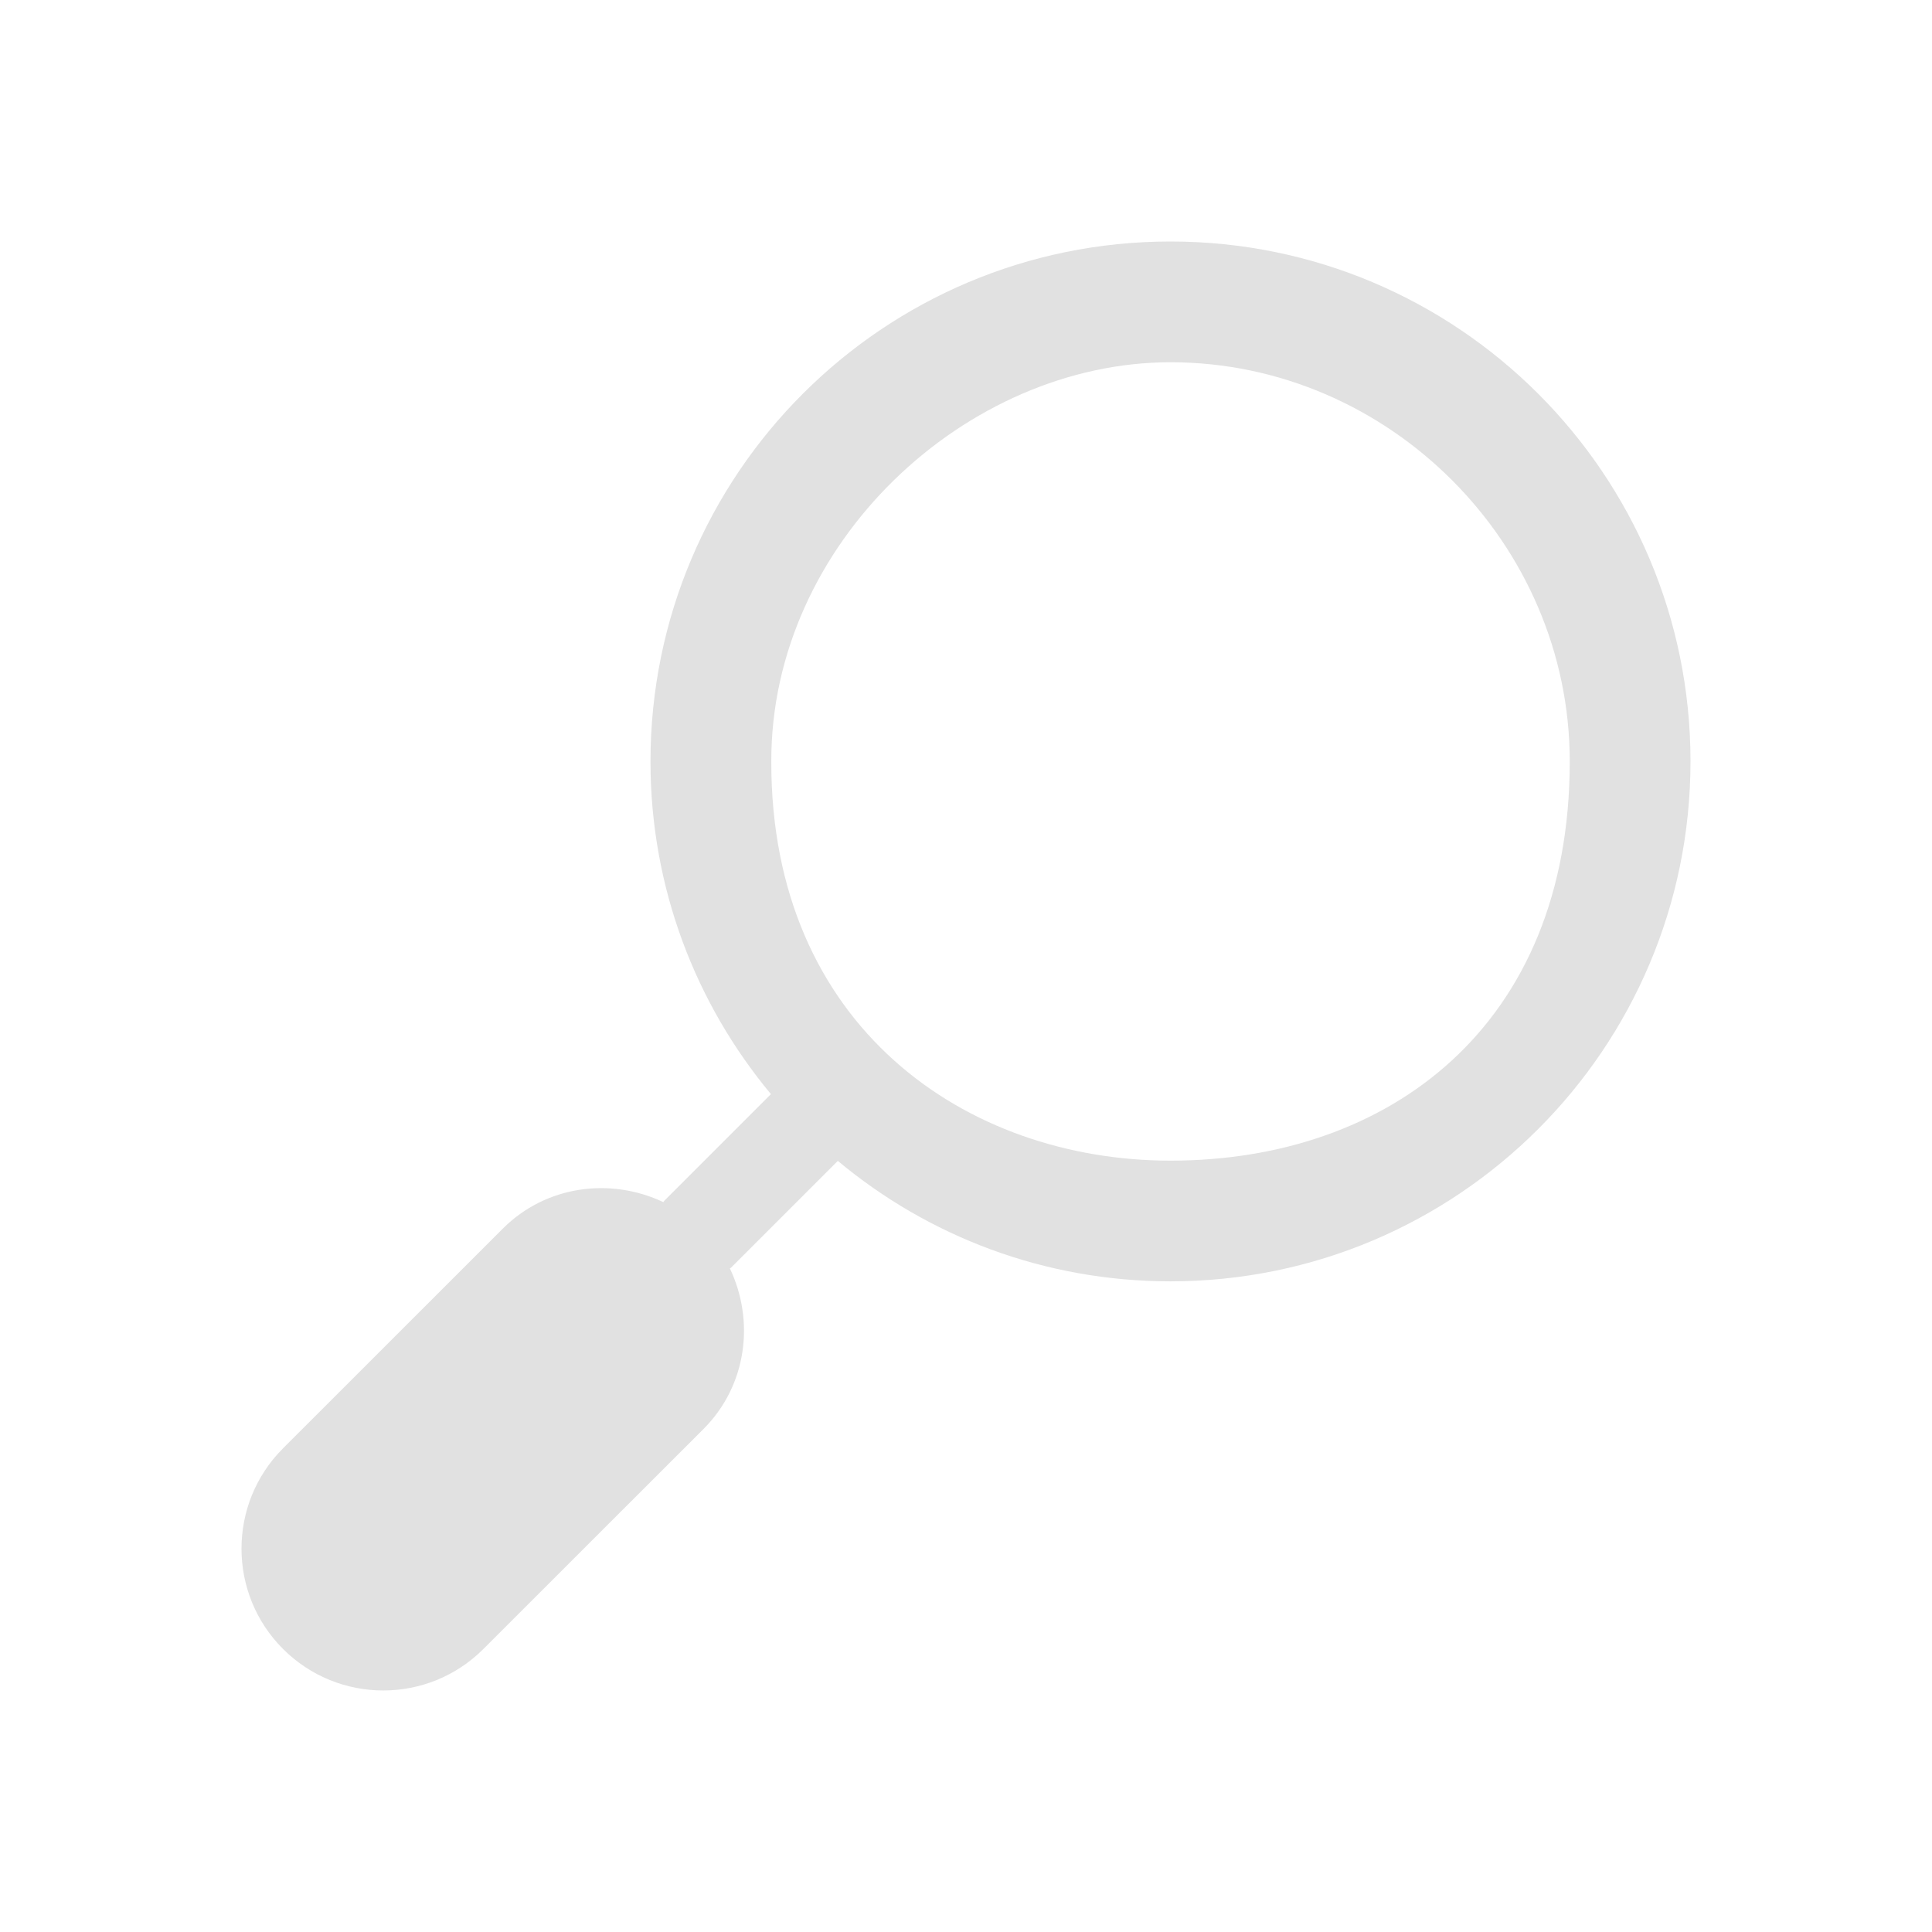 <?xml version="1.0" encoding="UTF-8" standalone="no"?>
<svg
   width="32"
   height="32"
   version="1.1"
   id="svg12"
   sodipodi:docname="search.svg"
   inkscape:version="1.3 (0e150ed6c4, 2023-07-21)"
   xmlns:inkscape="http://www.inkscape.org/namespaces/inkscape"
   xmlns:sodipodi="http://sodipodi.sourceforge.net/DTD/sodipodi-0.dtd"
   xmlns="http://www.w3.org/2000/svg"
   xmlns:svg="http://www.w3.org/2000/svg"
   xmlns:rdf="http://www.w3.org/1999/02/22-rdf-syntax-ns#"
   xmlns:cc="http://creativecommons.org/ns#"
   xmlns:dc="http://purl.org/dc/elements/1.1/">
  <g
     id="22-22-search">
    <path
       style="opacity:0.001;fill:#d3dae3;fill-opacity:1"
       d="m 32,10 v 22 h 22 v -22 z"
       id="path2" />
    <path
       d="m 45.258,13 c -3.171,3.09e-4 -5.741,2.57 -5.742,5.741 1.28e-4,1.398 0.5,2.677 1.33,3.673 l -1.178,1.178 c -0.005,0.005 -0.006,0.01 -0.01,0.015 -0.581,-0.275 -1.293,-0.187 -1.773,0.293 l -2.428,2.427 c -0.611,0.611 -0.611,1.604 0,2.214 0.612,0.612 1.602,0.612 2.214,0 l 2.428,-2.427 c 0.481,-0.481 0.569,-1.192 0.292,-1.774 0.005,-0.004 0.01,-0.005 0.014,-0.01 l 1.178,-1.178 c 0.996,0.83 2.276,1.33 3.673,1.33 3.171,-3.12e-4 5.741,-2.57 5.742,-5.741 -2.84e-4,-3.171 -2.57,-5.741 -5.742,-5.741 z m 0,9.395 c -2.016,-8.99e-4 -3.653,-1.637 -3.654,-3.654 0.001,-2.016 1.638,-3.653 3.654,-3.654 2.016,0.001 3.653,1.637 3.654,3.654 -0.002,2.016 -1.638,3.653 -3.654,3.654 z"
       id="path2-3-6"
       style="fill:#e1e1e1;fill-opacity:1;stroke-width:0.031" />
  </g>
  <defs
     id="defs16" />
  <sodipodi:namedview
     pagecolor="#333333"
     bordercolor="#000000"
     borderopacity="1"
     objecttolerance="10"
     gridtolerance="10"
     guidetolerance="10"
     inkscape:pageopacity="0"
     inkscape:pageshadow="2"
     inkscape:window-width="1920"
     inkscape:window-height="994"
     id="namedview14"
     showgrid="true"
     inkscape:zoom="9.8125"
     inkscape:cx="35.974522"
     inkscape:cy="21.55414"
     inkscape:window-x="0"
     inkscape:window-y="0"
     inkscape:window-maximized="1"
     inkscape:current-layer="svg12"
     inkscape:document-rotation="0"
     inkscape:showpageshadow="true"
     showguides="false"
     inkscape:lockguides="true"
     inkscape:pagecheckerboard="true"
     inkscape:deskcolor="#333333">
    <inkscape:grid
       id="grid1"
       units="px"
       originx="0"
       originy="0"
       spacingx="1"
       spacingy="1"
       empcolor="#0099e5"
       empopacity="0.302"
       color="#0099e5"
       opacity="0.149"
       empspacing="5"
       dotted="false"
       gridanglex="30"
       gridanglez="30"
       visible="true" />
  </sodipodi:namedview>
  <g
     id="search">
    <path
       style="opacity:0.001;fill:#d3dae3;fill-opacity:1"
       d="M 0,0 V 32 H 32 V 0 Z"
       id="path7" />
    <path
       d="m 19.387,4 c -4.757,4.688e-4 -8.612,3.855 -8.613,8.612 1.87e-4,2.096 0.751,4.016 1.995,5.51 l -1.767,1.767 c -0.007,0.007 -0.008,0.015 -0.015,0.022 -0.872,-0.412 -1.94,-0.28 -2.659,0.439 L 4.687,23.99 c -0.916,0.916 -0.916,2.405 0,3.321 0.918,0.918 2.404,0.918 3.321,0 l 3.643,-3.641 c 0.721,-0.721 0.853,-1.789 0.438,-2.661 0.007,-0.006 0.015,-0.007 0.021,-0.014 l 1.767,-1.767 c 1.493,1.245 3.413,1.995 5.51,1.995 4.757,-4.68e-4 8.612,-3.855 8.613,-8.612 C 28,7.855 24.144,4 19.387,4 Z M 19.387,19.224 c -3.387,1e-6 -6.619,-2.224 -6.612,-6.612 C 12.768,9 16,6 19.387,6 c 3.613,1e-6 6.613,3 6.613,6.612 1e-6,4.388 -3,6.612 -6.613,6.612 z"
       id="path2-3"
       style="fill:#e1e1e1;fill-opacity:1;stroke-width:0.047"
       sodipodi:nodetypes="cccccccsccccccccccccc" />
  </g>
</svg>
